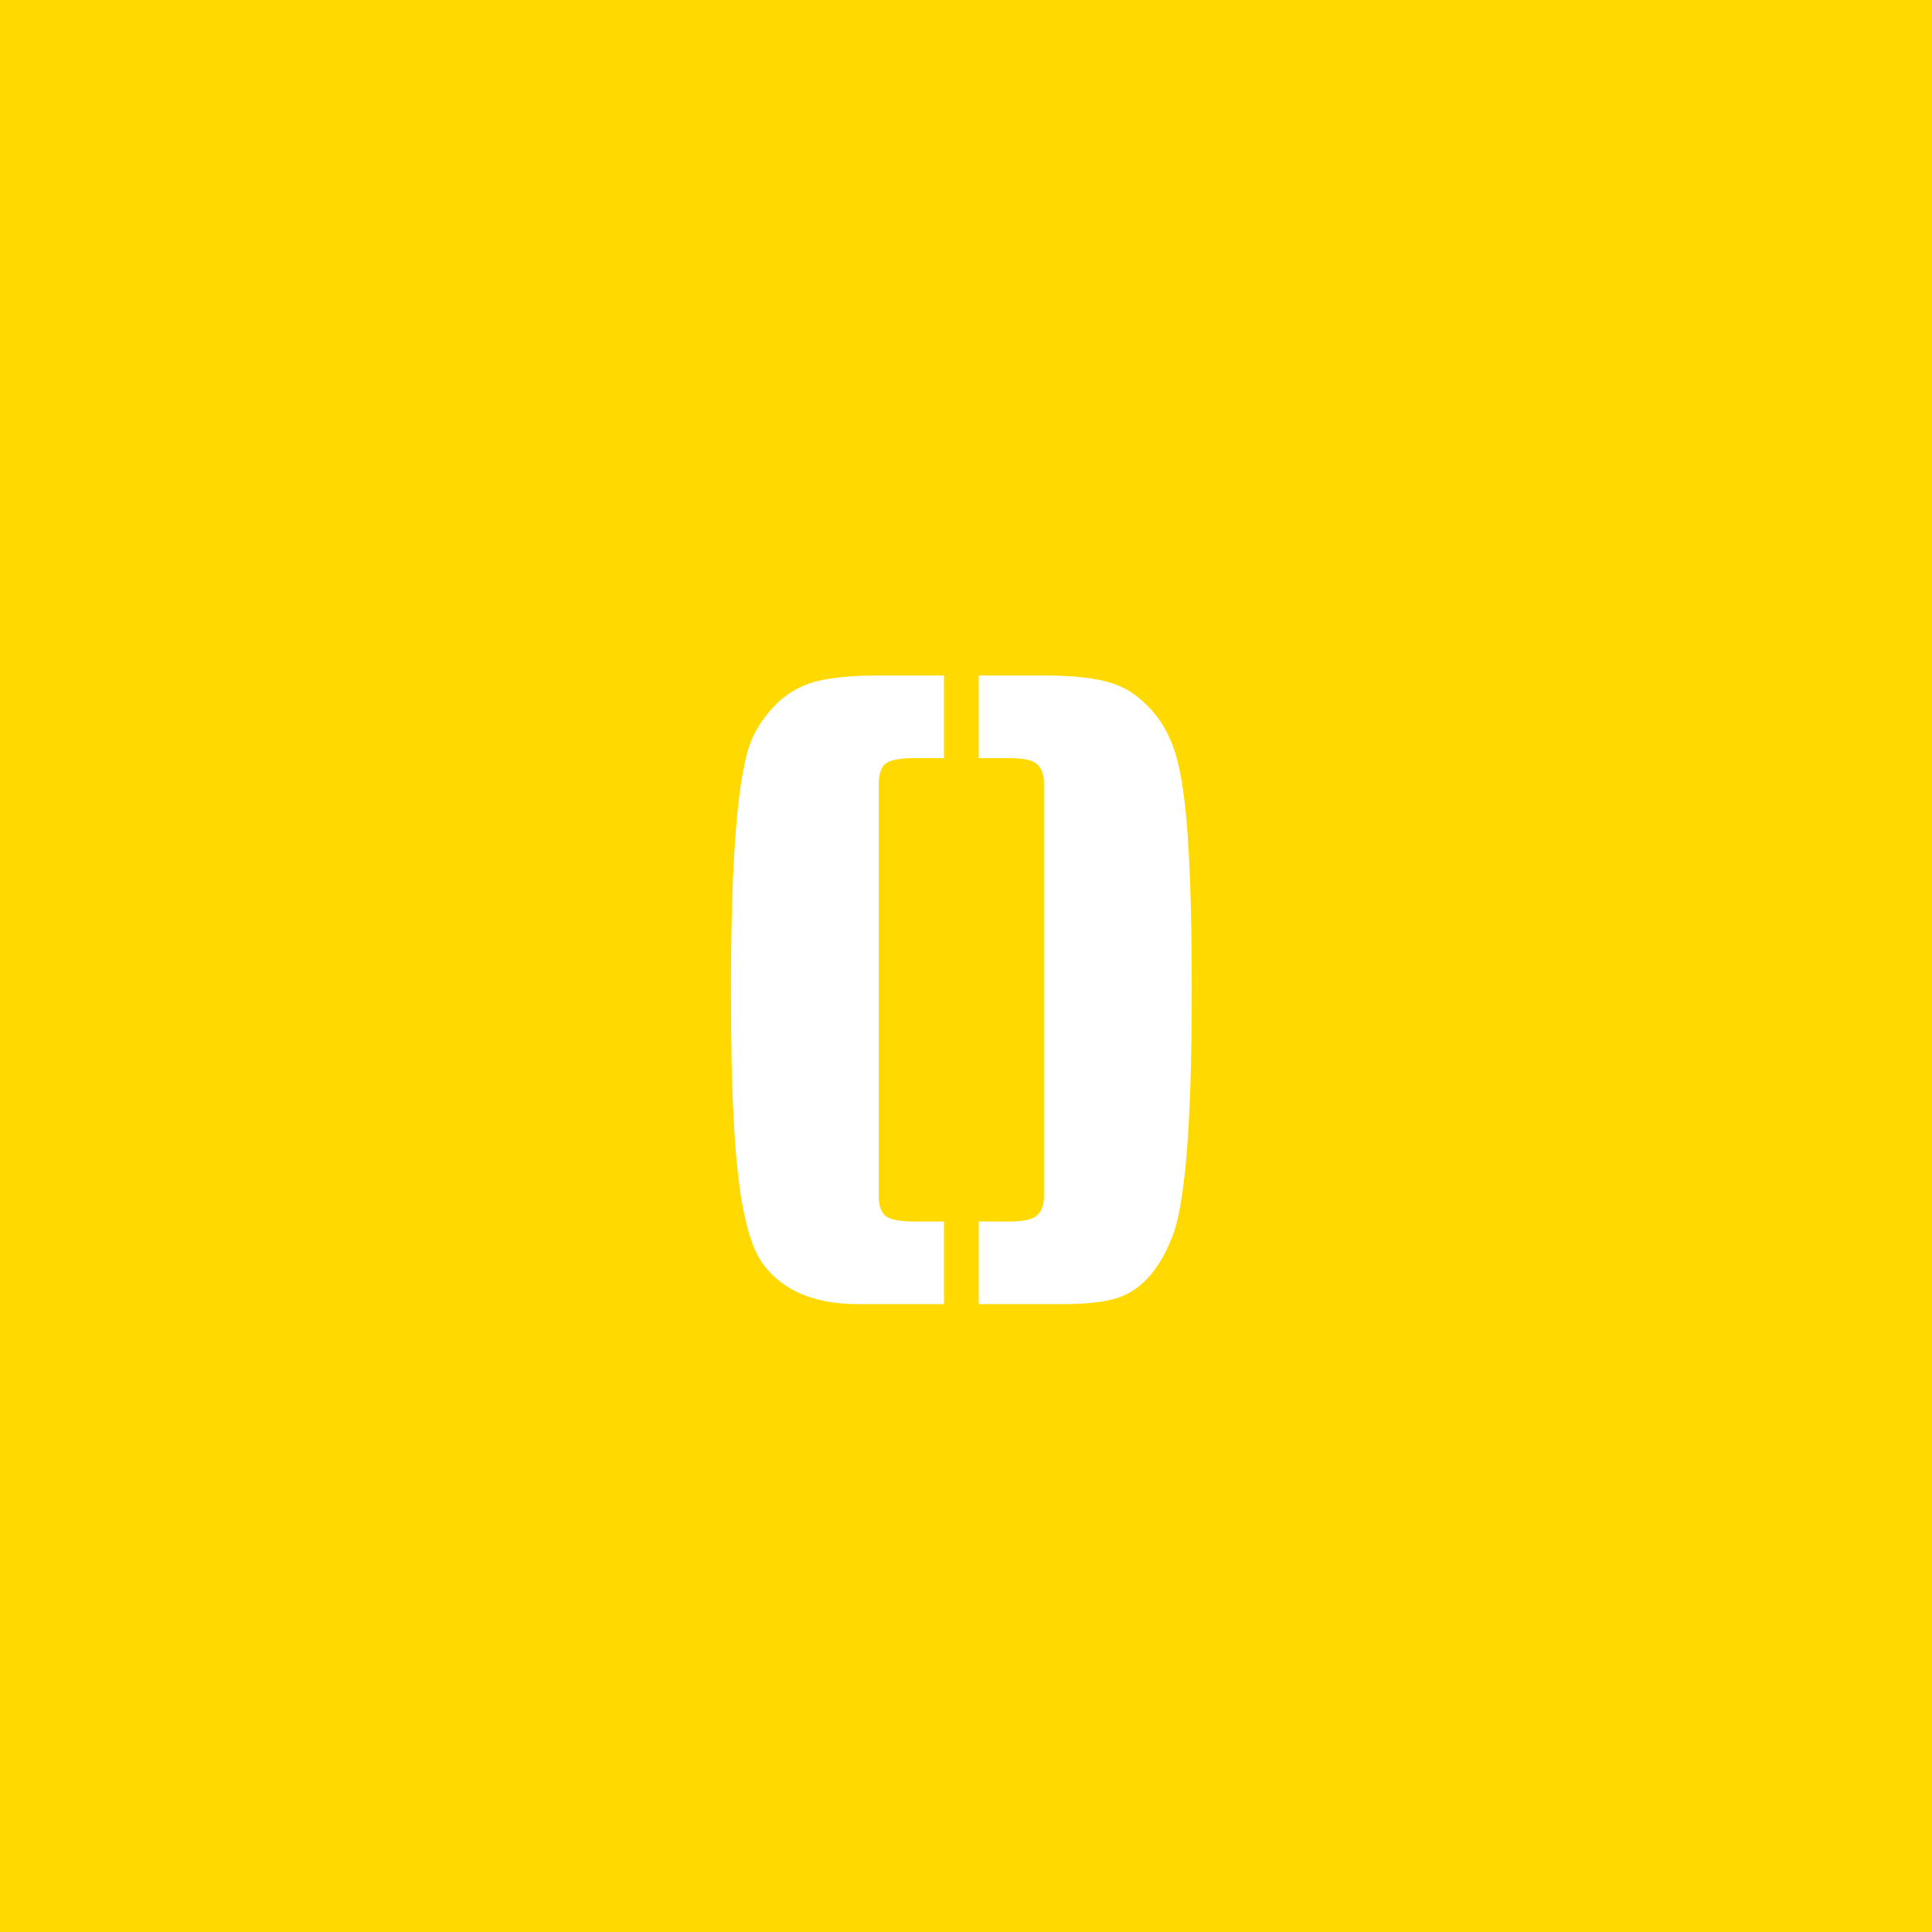 <svg width="80" height="80" viewBox="0 0 80 80" fill="none" xmlns="http://www.w3.org/2000/svg">
<rect width="80" height="80" fill="#FFD900"/>
<path d="M40.528 27.972H43.3C44.26 27.972 45.052 28.044 45.676 28.188C46.324 28.332 46.876 28.62 47.332 29.052C47.812 29.484 48.172 29.976 48.412 30.528C48.676 31.056 48.88 31.872 49.024 32.976C49.24 34.632 49.348 37.284 49.348 40.932V41.04C49.348 46.536 49.072 49.944 48.52 51.264C47.968 52.656 47.176 53.496 46.144 53.784C45.592 53.928 44.908 54 44.092 54H40.528V50.58H41.752C42.376 50.58 42.772 50.496 42.94 50.328C43.132 50.16 43.228 49.896 43.228 49.536V32.436C43.228 32.076 43.132 31.812 42.94 31.644C42.772 31.476 42.376 31.392 41.752 31.392H40.528V27.972ZM39.088 31.392H37.864C37.24 31.392 36.832 31.476 36.64 31.644C36.472 31.812 36.388 32.076 36.388 32.436V49.536C36.388 49.896 36.472 50.16 36.64 50.328C36.832 50.496 37.24 50.58 37.864 50.58H39.088V54H35.524C33.724 54 32.416 53.448 31.6 52.344C30.928 51.456 30.52 49.416 30.376 46.224C30.304 44.976 30.268 43.248 30.268 41.04V40.932C30.268 35.292 30.568 31.824 31.168 30.528C31.432 29.976 31.792 29.484 32.248 29.052C32.728 28.62 33.28 28.332 33.904 28.188C34.552 28.044 35.356 27.972 36.316 27.972H39.088V31.392Z" fill="white"/>
</svg>
